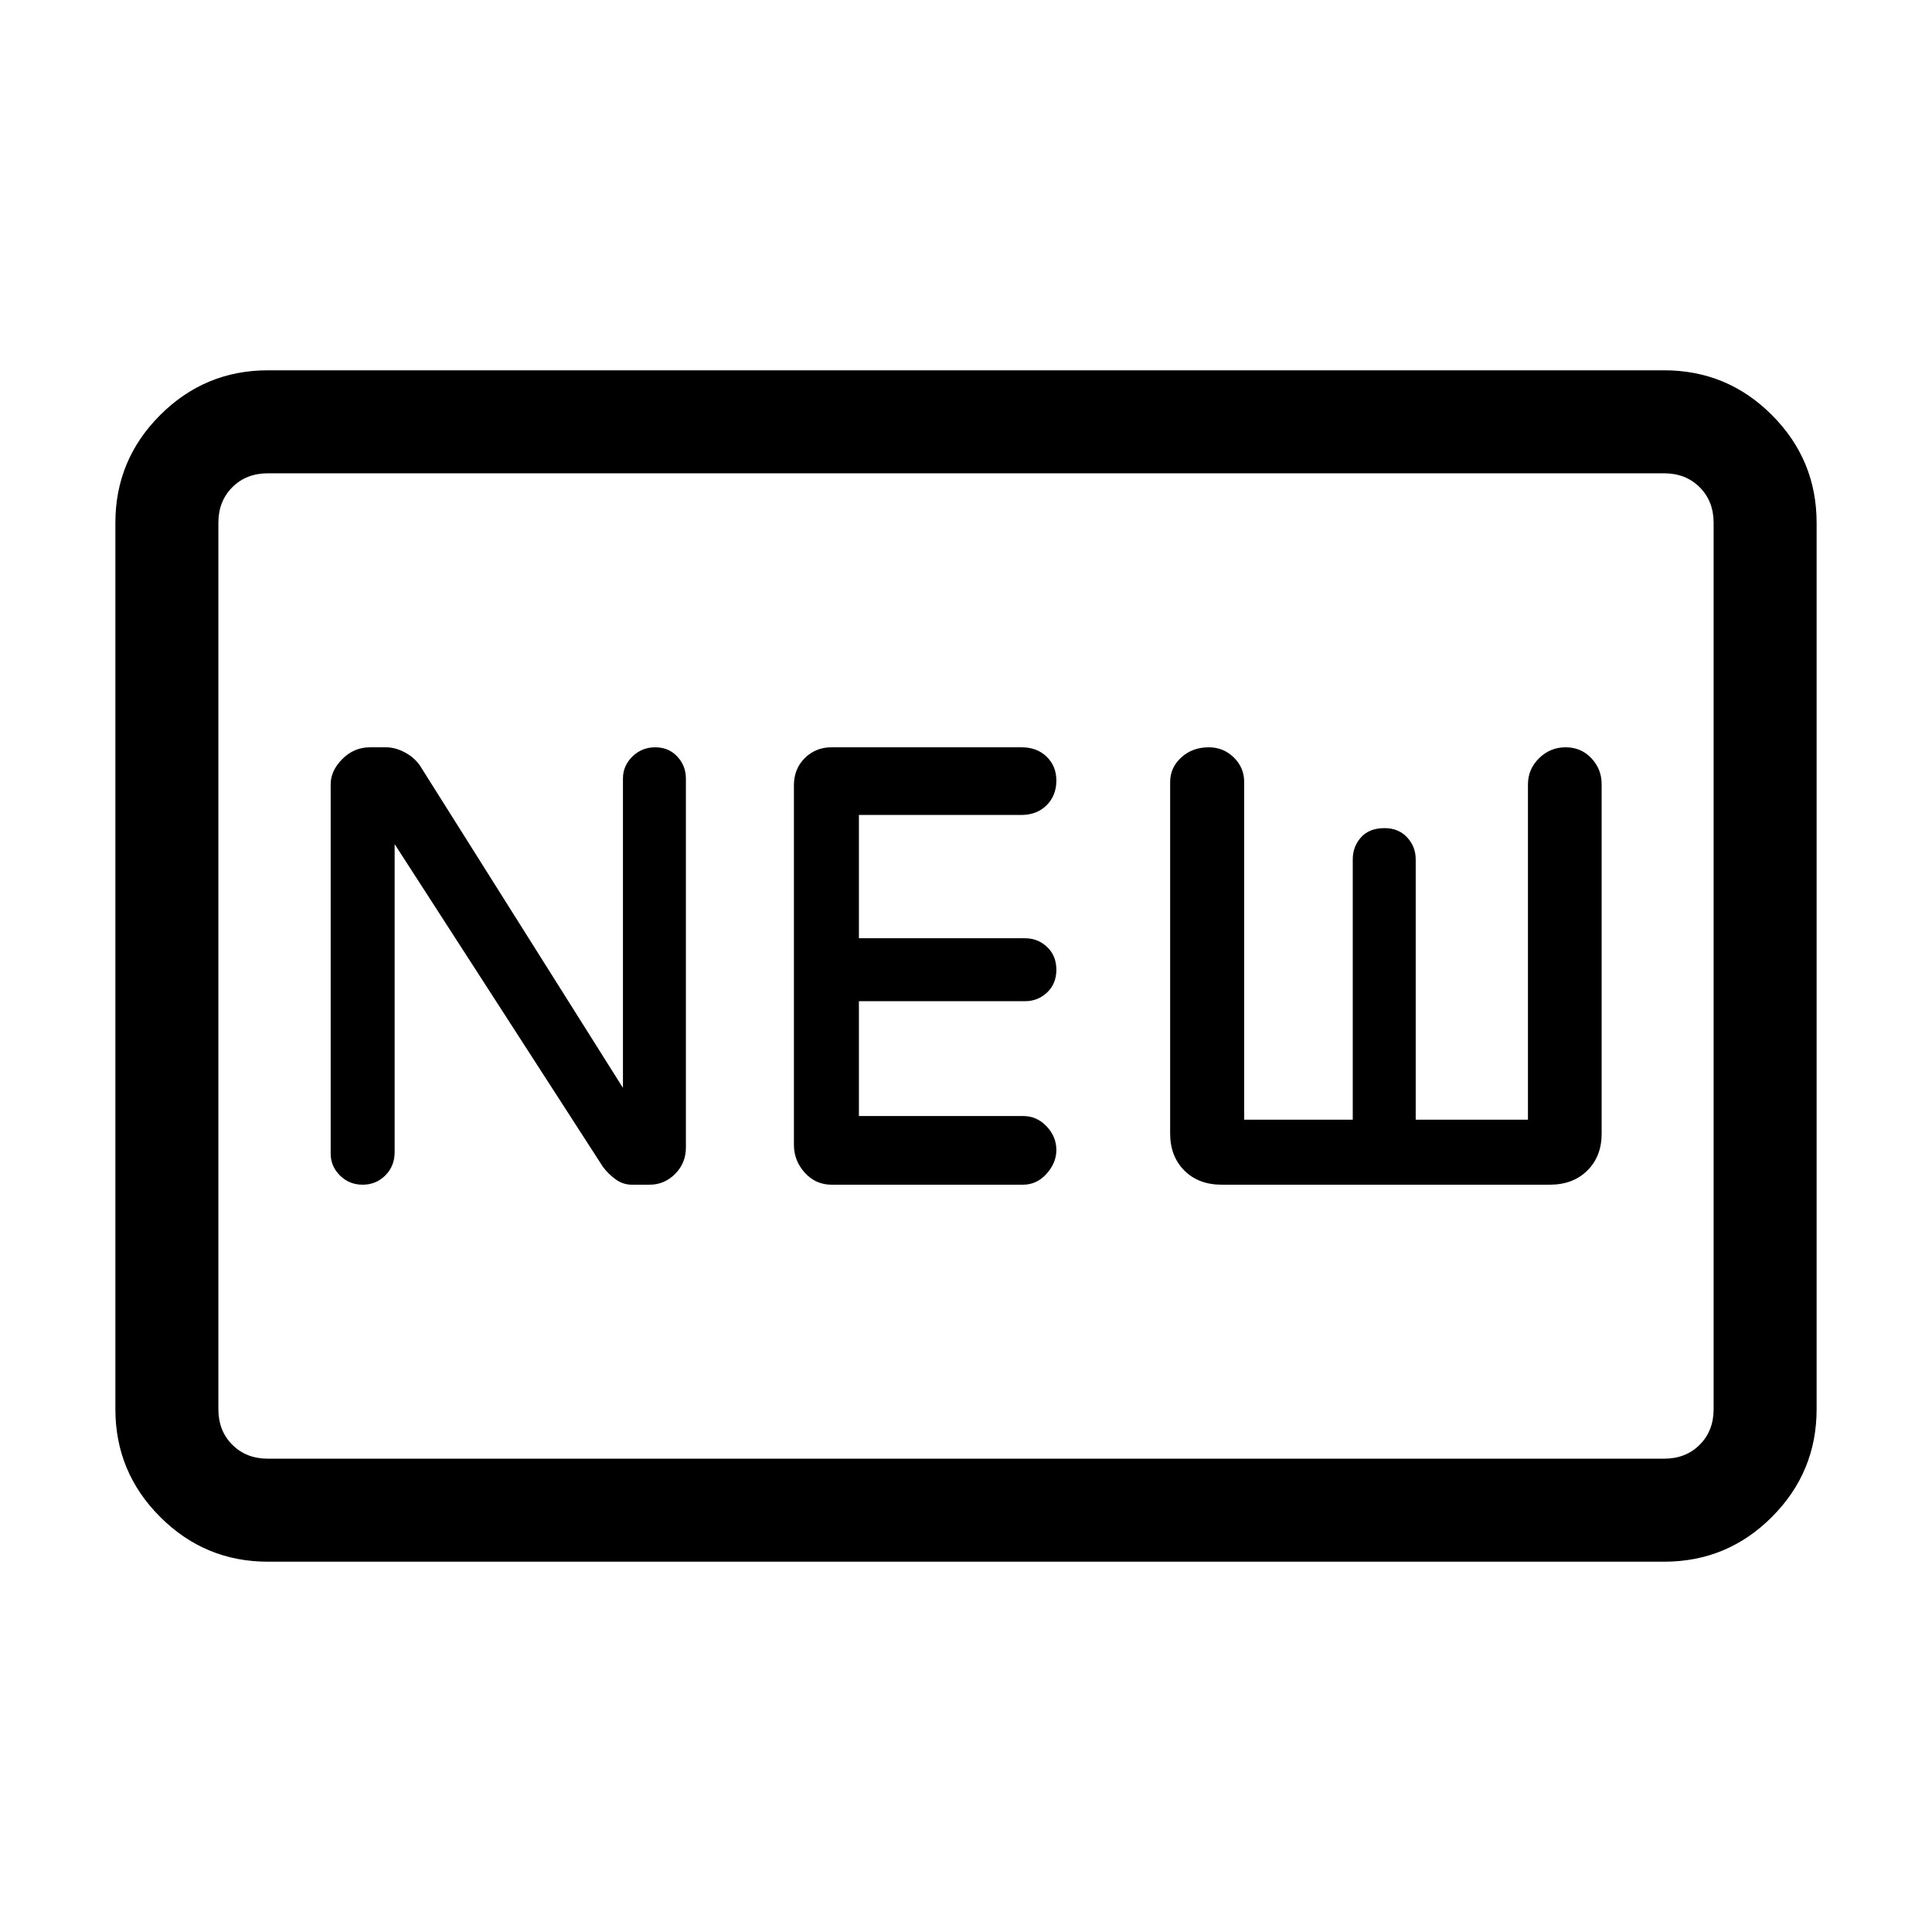 <svg xmlns="http://www.w3.org/2000/svg" height="40" viewBox="0 -960 960 960" width="40"><path d="M133.13-184q-31.3 0-53.55-22.25-22.25-22.24-22.25-53.54v-440.42q0-31.3 22.25-53.54Q101.83-776 133.13-776h693.74q31.41 0 53.6 22.25 22.2 22.24 22.2 53.54v440.42q0 31.3-22.2 53.54Q858.28-184 826.87-184H133.13Zm0-51.18h693.74q10.77 0 17.69-6.92 6.93-6.93 6.93-17.69v-440.42q0-10.76-6.93-17.69-6.92-6.92-17.69-6.92H133.13q-10.77 0-17.69 6.92-6.93 6.93-6.93 17.69v440.42q0 10.76 6.93 17.69 6.92 6.92 17.69 6.92Zm62.97-305.38 103.49 160.35q2.56 3.47 6.25 6.17 3.68 2.71 8.1 2.71h8.85q7.36 0 12.7-5.38 5.33-5.38 5.33-13.06V-573.1q0-6.4-4.27-10.98-4.28-4.59-10.95-4.59-6.68 0-11.37 4.59-4.69 4.58-4.69 10.98v153.66l-100.9-160.2q-2.82-4.05-7.55-6.54t-9.32-2.49h-7.93q-7.94 0-13.74 5.83-5.79 5.83-5.79 12.51v183.54q0 6.29 4.6 10.87 4.61 4.59 11.29 4.59 6.67 0 11.29-4.63 4.61-4.63 4.61-11.6v-153Zm217.08 169.23h95.15q6.84 0 11.7-5.42 4.87-5.42 4.87-11.81 0-6.67-4.87-11.79-4.86-5.11-11.7-5.11h-81.54v-57.05h82.54q6.4 0 10.98-4.35 4.59-4.35 4.59-11.29 0-6.93-4.59-11.29-4.58-4.35-10.98-4.35h-82.54v-61.26h80.62q7.84 0 12.66-4.84 4.83-4.84 4.83-12.25 0-7.19-4.83-11.86-4.82-4.67-12.4-4.67h-94.49q-7.88 0-13.29 5.36-5.4 5.37-5.4 13.51v178.6q0 7.94 5.4 13.91 5.41 5.96 13.29 5.96Zm193.85 0H770.1q11.56 0 18.65-7.05 7.1-7.05 7.1-18.3v-173.68q0-7.47-5.11-12.89-5.11-5.42-12.78-5.42-7.68 0-13.2 5.42-5.53 5.42-5.53 13.1v166.51h-55.77v-129.31q0-6.39-4.27-10.98-4.28-4.58-11.21-4.58-7.6 0-11.7 4.58-4.1 4.59-4.1 10.98v129.31h-53.95v-167.8q0-7.12-5.15-12.18-5.15-5.05-12.44-5.05-8.15 0-13.68 5.05-5.52 5.06-5.52 12.18v174.66q0 11.35 7.05 18.4 7.04 7.05 18.54 7.05ZM108.51-235.18V-724.82-235.18Z"/></svg>